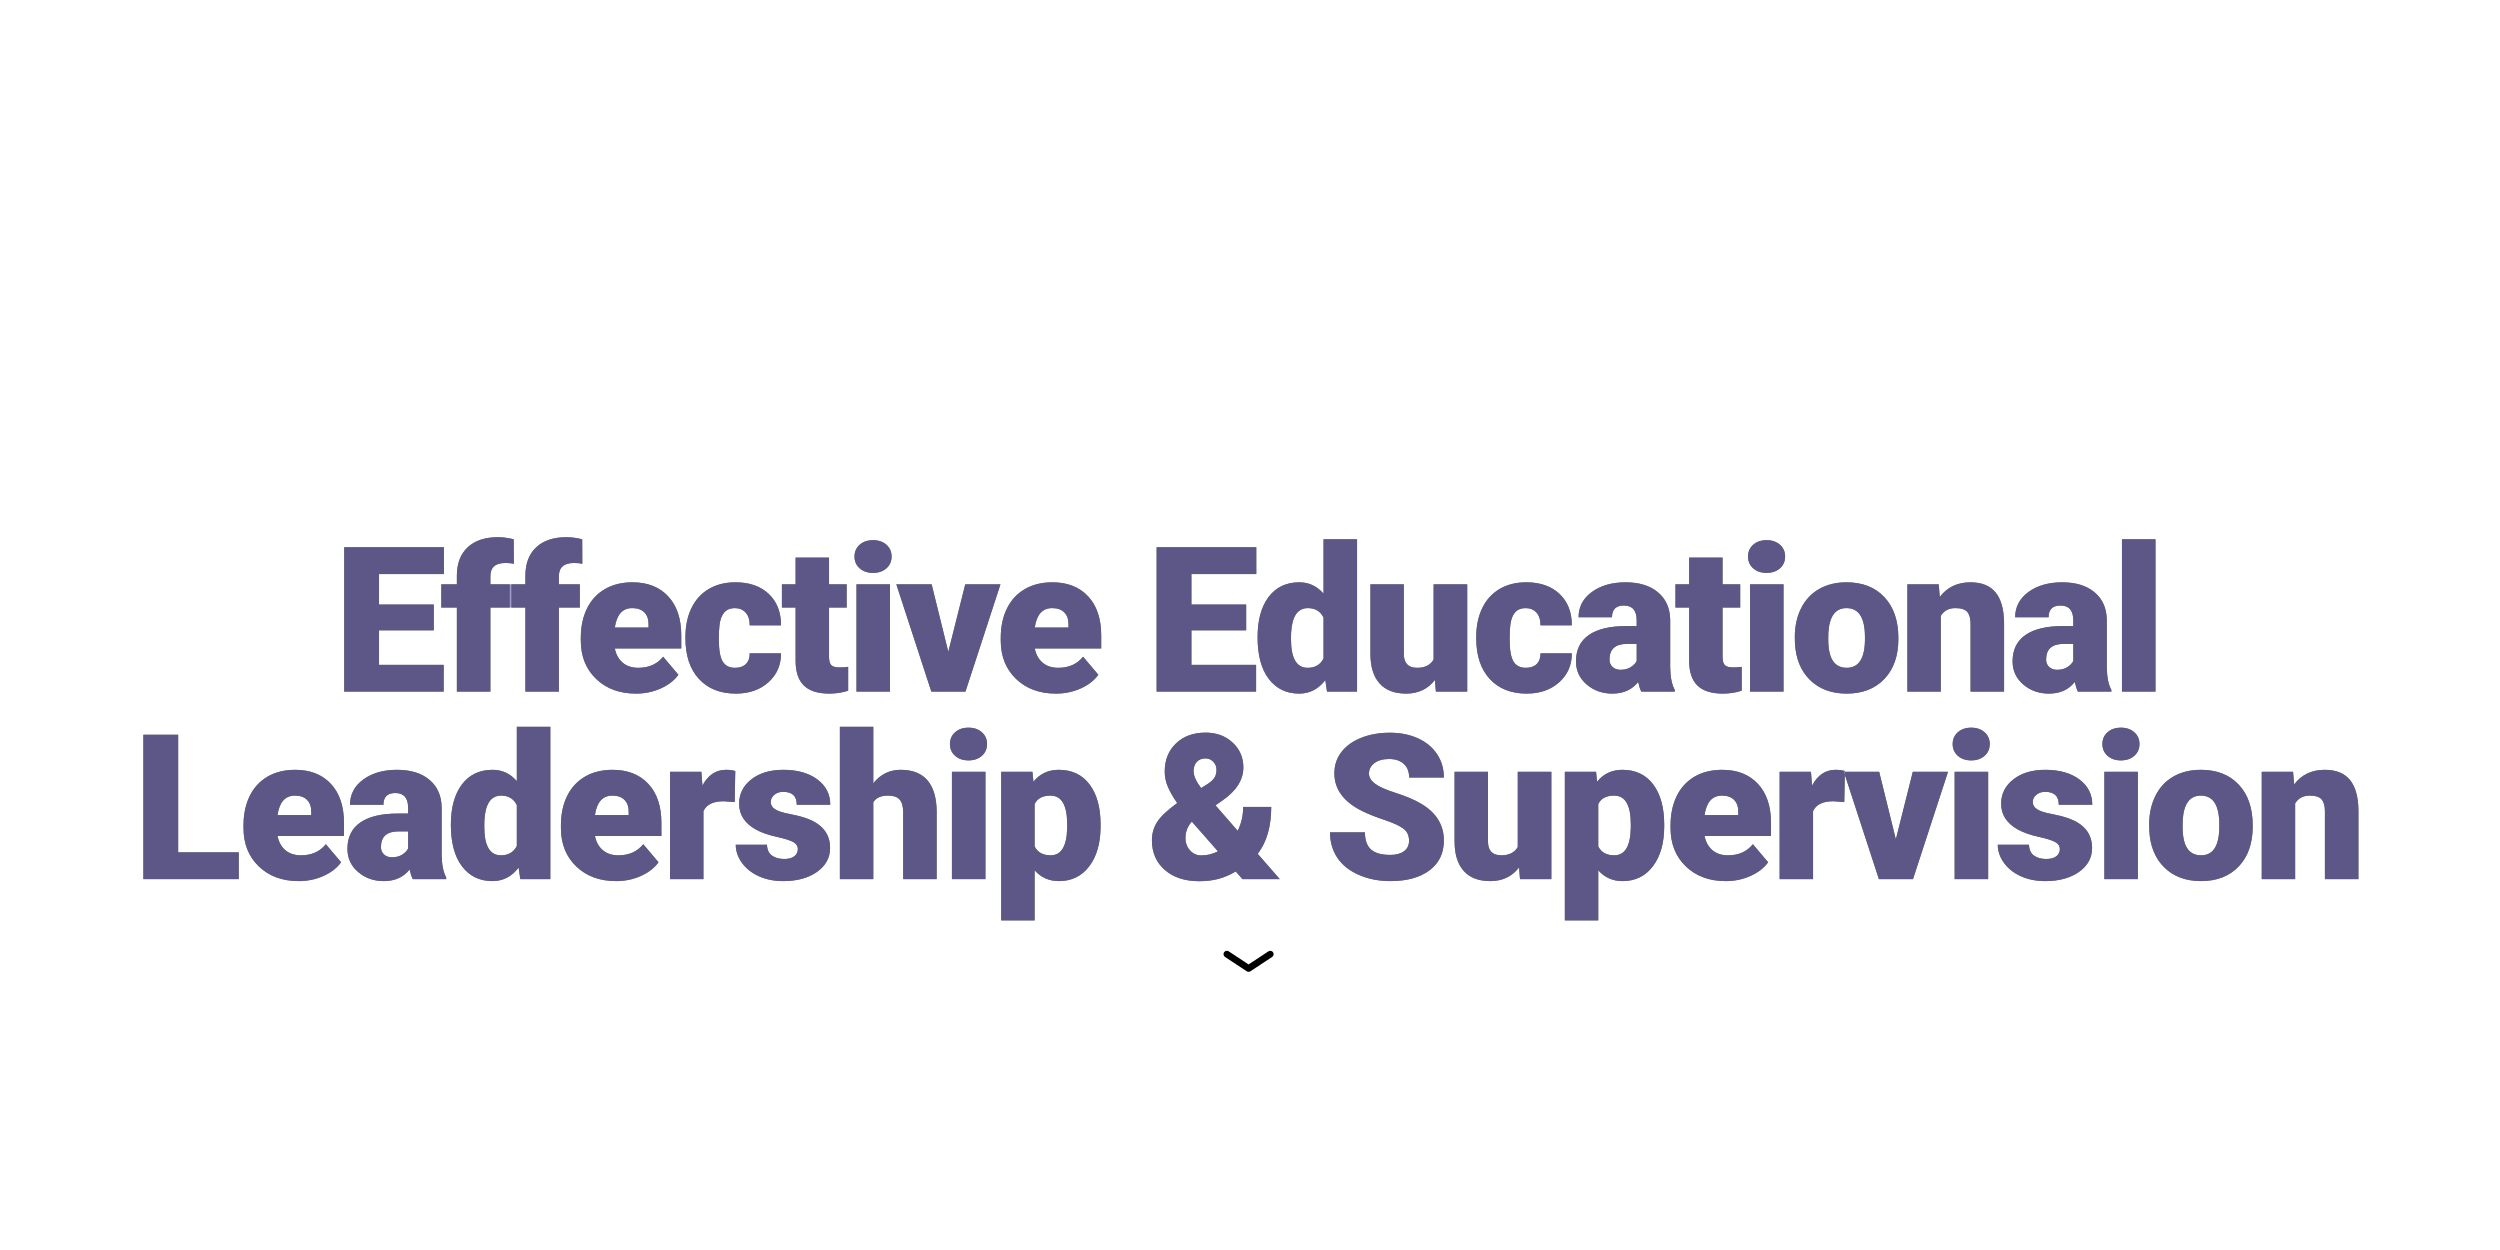 <?xml version="1.0" encoding="utf-8"?>
<!-- Generator: Adobe Illustrator 22.0.1, SVG Export Plug-In . SVG Version: 6.00 Build 0)  -->
<svg version="1.1" id="Layer_1" xmlns="http://www.w3.org/2000/svg" xmlns:xlink="http://www.w3.org/1999/xlink" x="0px" y="0px"
	 viewBox="0 0 1600 800" style="enable-background:new 0 0 1600 800;" xml:space="preserve">
<rect x="0" y="0" width="1600" height="800" fill="#333333" stroke="none"/>
<style type="text/css">
	.st0{fill:#FFFFFF;}
	.st1{opacity:0.66;}
	.st2{fill:#726BB3;}
</style>
<path class="st0" d="M1600,885.066H0V0h1600V885.066z M277.62,386.903h-35.039v-19.488h41.514v-17.202H220.3v92.422h63.667v-17.139
	H242.58v-22.09h35.039L277.62,386.903L277.62,386.903z M313.852,442.635v-53.828h13.394v-14.854h-13.394v-5.269
	c0-5.586,3.237-8.379,9.712-8.379c2.2,0,3.957,0.19,5.269,0.571l-0.064-15.741c-3.64-0.889-6.982-1.333-10.029-1.333
	c-8.337,0-14.812,2.158-19.424,6.475c-4.613,4.316-6.919,10.389-6.919,18.218v5.459h-9.966v14.854h9.966v53.827H313.852z
	 M357.702,442.635v-53.828h13.394v-14.854h-13.394v-5.269c0-5.586,3.237-8.379,9.712-8.379c2.2,0,3.957,0.19,5.269,0.571
	l-0.064-15.741c-3.64-0.889-6.982-1.333-10.029-1.333c-8.337,0-14.812,2.158-19.424,6.475c-4.613,4.316-6.919,10.389-6.919,18.218
	v5.459h-9.966v14.854h9.966v53.827H357.702z M422.848,440.635c4.888-2.179,8.665-5.11,11.331-8.792l-9.775-11.553
	c-3.809,4.74-9.099,7.109-15.869,7.109c-4.105,0-7.449-1.1-10.029-3.301c-2.582-2.2-4.253-5.226-5.015-9.077h42.529v-8.315
	c0-10.706-2.793-19.053-8.379-25.042c-5.586-5.988-13.203-8.982-22.852-8.982c-6.855,0-12.781,1.471-17.773,4.412
	c-4.994,2.942-8.792,7.1-11.394,12.473c-2.603,5.375-3.904,11.575-3.904,18.599v1.777c0,10.072,3.258,18.25,9.775,24.534
	c6.516,6.284,15.044,9.426,25.581,9.426C412.701,443.905,417.96,442.815,422.848,440.635z M412.469,392.012
	c1.819,1.883,2.687,4.539,2.603,7.966v1.65H393.49c1.184-8.293,4.909-12.441,11.172-12.441
	C408.047,389.188,410.649,390.13,412.469,392.012z M462.54,423.402c-1.65-2.666-2.476-7.448-2.476-14.346
	c0-3.936,0.148-7.024,0.444-9.268c0.93-7.067,4.167-10.601,9.712-10.601c2.92,0,5.247,0.952,6.982,2.856s2.603,4.634,2.603,8.188
	h20.059c0-8.463-2.625-15.171-7.871-20.122c-5.248-4.951-12.336-7.427-21.265-7.427c-6.602,0-12.314,1.428-17.139,4.285
	s-8.517,6.941-11.077,12.251c-2.561,5.311-3.84,11.437-3.84,18.376v0.889c0,11.087,2.877,19.763,8.633,26.025
	c5.754,6.263,13.625,9.395,23.613,9.395c8.506,0,15.457-2.412,20.852-7.236s8.093-11.002,8.093-18.535h-20.059
	c0.042,2.92-0.762,5.195-2.412,6.824s-3.978,2.444-6.982,2.444C466.813,427.401,464.19,426.068,462.54,423.402z M509.182,356.878
	v17.075h-8.76v14.854h8.76v34.087c0,7.068,1.755,12.336,5.269,15.806c3.512,3.47,8.95,5.205,16.313,5.205
	c4.189,0,8.209-0.614,12.061-1.841v-15.298c-1.439,0.254-3.216,0.381-5.332,0.381c-2.751,0-4.592-0.508-5.522-1.523
	c-0.931-1.016-1.396-2.814-1.396-5.396v-31.421h11.299v-14.854h-11.299v-17.075H509.182z M550.175,363.716
	c2.2,1.959,5.056,2.938,8.569,2.938c3.512,0,6.369-0.979,8.569-2.938c2.2-1.958,3.301-4.47,3.301-7.536
	c0-3.065-1.101-5.577-3.301-7.536c-2.201-1.958-5.057-2.938-8.569-2.938c-3.513,0-6.37,0.98-8.569,2.938
	c-2.201,1.958-3.301,4.471-3.301,7.536C546.875,359.246,547.975,361.758,550.175,363.716z M569.599,373.953h-21.455v68.682h21.455
	V373.953z M596.247,373.953h-22.598l22.407,68.682h21.836l22.407-68.682h-22.534l-10.854,43.228L596.247,373.953z M691.607,440.635
	c4.888-2.179,8.665-5.11,11.331-8.792l-9.775-11.553c-3.809,4.74-9.099,7.109-15.869,7.109c-4.105,0-7.449-1.1-10.029-3.301
	c-2.582-2.2-4.253-5.226-5.015-9.077h42.529v-8.315c0-10.706-2.793-19.053-8.379-25.042c-5.586-5.988-13.203-8.982-22.852-8.982
	c-6.855,0-12.781,1.471-17.773,4.412c-4.994,2.942-8.792,7.1-11.394,12.473c-2.603,5.375-3.904,11.575-3.904,18.599v1.777
	c0,10.072,3.258,18.25,9.775,24.534c6.516,6.284,15.044,9.426,25.581,9.426C681.461,443.905,686.72,442.815,691.607,440.635z
	 M681.229,392.012c1.819,1.883,2.687,4.539,2.603,7.966v1.65H662.25c1.184-8.293,4.909-12.441,11.172-12.441
	C676.807,389.188,679.409,390.13,681.229,392.012z M797.556,386.903h-35.039v-19.488h41.514v-17.202h-63.794v92.422h63.667v-17.139
	h-41.387v-22.09h35.039L797.556,386.903L797.556,386.903z M812.017,434.51c4.781,6.263,11.256,9.395,19.424,9.395
	c6.771,0,12.356-2.877,16.758-8.633l1.079,7.363h19.233v-97.5h-21.455v34.785c-4.189-4.824-9.353-7.236-15.488-7.236
	c-8.422,0-14.98,3.132-19.678,9.395c-4.697,6.263-7.046,14.833-7.046,25.708C804.844,419.339,807.234,428.248,812.017,434.51z
	 M826.299,405.184c0.55-10.664,4.126-15.996,10.728-15.996c4.739,0,8.082,2.031,10.029,6.094v26.152
	c-2.031,3.978-5.417,5.967-10.156,5.967c-7.109,0-10.664-6.094-10.664-18.281L826.299,405.184z M918.962,442.635h20.059v-68.682
	h-21.519v48.179c-2.074,3.513-5.565,5.269-10.474,5.269c-5.713,0-8.569-2.941-8.569-8.823v-44.624h-21.392v44.497
	c0,8.21,1.937,14.504,5.808,18.884c3.873,4.38,9.574,6.57,17.107,6.57c7.701,0,13.816-2.898,18.345-8.696L918.962,442.635z
	 M968.651,423.402c-1.65-2.666-2.476-7.448-2.476-14.346c0-3.936,0.147-7.024,0.444-9.268c0.931-7.067,4.168-10.601,9.712-10.601
	c2.92,0,5.247,0.952,6.982,2.856c1.734,1.904,2.603,4.634,2.603,8.188h20.059c0-8.463-2.624-15.171-7.871-20.122
	c-5.248-4.951-12.336-7.427-21.265-7.427c-6.602,0-12.314,1.428-17.139,4.285s-8.517,6.941-11.077,12.251
	c-2.561,5.311-3.84,11.437-3.84,18.376v0.889c0,11.087,2.877,19.763,8.633,26.025c5.755,6.263,13.626,9.395,23.613,9.395
	c8.506,0,15.457-2.412,20.852-7.236c5.396-4.824,8.094-11.002,8.094-18.535h-20.059c0.042,2.92-0.762,5.195-2.412,6.824
	c-1.65,1.629-3.979,2.444-6.982,2.444C972.925,427.401,970.302,426.068,968.651,423.402z M1071.852,442.635v-1.079
	c-1.862-3.342-2.836-8.167-2.92-14.473v-30.405c-0.127-7.448-2.729-13.308-7.808-17.583c-5.078-4.274-11.997-6.411-20.757-6.411
	s-15.964,2.072-21.614,6.214c-5.648,4.142-8.474,9.531-8.474,16.167h21.392c0-5.018,2.539-7.527,7.617-7.527
	c5.459,0,8.188,3.168,8.188,9.503v3.636h-6.602c-10.495,0-18.493,1.904-23.994,5.713c-5.502,3.809-8.252,9.437-8.252,16.885
	c0,5.925,2.264,10.845,6.792,14.758c4.527,3.915,10.029,5.872,16.504,5.872c7.066,0,12.568-2.476,16.504-7.427
	c0.592,2.708,1.27,4.761,2.031,6.157L1071.852,442.635L1071.852,442.635z M1032.052,426.861c-1.312-1.206-1.968-2.782-1.968-4.729
	c0-6.686,3.724-10.029,11.172-10.029h6.221v10.981c-0.762,1.439-2.021,2.729-3.776,3.872c-1.757,1.143-3.968,1.714-6.634,1.714
	C1035.035,428.67,1033.363,428.067,1032.052,426.861z M1081.043,356.878v17.075h-8.76v14.854h8.76v34.087
	c0,7.068,1.756,12.336,5.269,15.806c3.512,3.47,8.95,5.205,16.313,5.205c4.189,0,8.209-0.614,12.061-1.841v-15.298
	c-1.439,0.254-3.217,0.381-5.332,0.381c-2.751,0-4.592-0.508-5.522-1.523c-0.932-1.016-1.396-2.814-1.396-5.396v-31.421h11.299
	v-14.854h-11.299v-17.075H1081.043z M1122.036,363.716c2.2,1.959,5.057,2.938,8.569,2.938s6.368-0.979,8.569-2.938
	c2.2-1.958,3.301-4.47,3.301-7.536c0-3.065-1.101-5.577-3.301-7.536c-2.201-1.958-5.058-2.938-8.569-2.938
	c-3.513,0-6.369,0.98-8.569,2.938c-2.201,1.958-3.301,4.471-3.301,7.536C1118.735,359.246,1119.835,361.758,1122.036,363.716z
	 M1141.46,373.953h-21.455v68.682h21.455V373.953z M1148.747,411.278c0.465,10.029,3.66,17.975,9.585,23.835
	c5.924,5.862,13.774,8.792,23.55,8.792c10.156,0,18.207-3.142,24.153-9.426c5.944-6.284,8.918-14.779,8.918-25.486v-0.762
	c0-10.959-2.963-19.624-8.887-25.994c-5.925-6.369-14.028-9.553-24.312-9.553c-6.729,0-12.59,1.439-17.583,4.316
	c-4.994,2.878-8.823,6.993-11.489,12.346c-2.666,5.354-3.999,11.458-3.999,18.313L1148.747,411.278z M1170.139,405.12
	c0.592-10.622,4.464-15.933,11.616-15.933c7.871,0,11.807,6.157,11.807,18.472v2.158c-0.17,11.722-4.062,17.583-11.68,17.583
	c-3.894,0-6.835-1.481-8.823-4.443c-1.989-2.961-2.983-7.617-2.983-13.965L1170.139,405.12z M1220.717,373.953v68.682h21.392
	v-48.496c2.031-3.301,5.142-4.951,9.331-4.951c3.682,0,6.221,0.815,7.617,2.444s2.095,4.18,2.095,7.649v43.354h21.455v-44.243
	c-0.127-8.59-1.958-15.022-5.491-19.297c-3.533-4.274-8.876-6.411-16.027-6.411c-8.337,0-14.875,3.11-19.614,9.331l-0.698-8.062
	L1220.717,373.953L1220.717,373.953z M1351.275,442.635v-1.079c-1.862-3.342-2.836-8.167-2.92-14.473v-30.405
	c-0.127-7.448-2.729-13.308-7.808-17.583c-5.078-4.274-11.997-6.411-20.757-6.411s-15.964,2.072-21.614,6.214
	c-5.648,4.142-8.474,9.531-8.474,16.167h21.392c0-5.018,2.539-7.527,7.617-7.527c5.459,0,8.188,3.168,8.188,9.503v3.636h-6.602
	c-10.495,0-18.493,1.904-23.994,5.713c-5.502,3.809-8.252,9.437-8.252,16.885c0,5.925,2.264,10.845,6.792,14.758
	c4.527,3.915,10.029,5.872,16.504,5.872c7.066,0,12.568-2.476,16.504-7.427c0.592,2.708,1.27,4.761,2.031,6.157L1351.275,442.635
	L1351.275,442.635z M1311.476,426.861c-1.312-1.206-1.968-2.782-1.968-4.729c0-6.686,3.724-10.029,11.172-10.029h6.221v10.981
	c-0.762,1.439-2.021,2.729-3.776,3.872c-1.757,1.143-3.968,1.714-6.634,1.714C1314.459,428.67,1312.787,428.067,1311.476,426.861z
	 M1379.51,345.135h-21.455v97.5h21.455V345.135z M114.028,470.213h-22.28v92.422h61.064v-17.139h-38.784V470.213z M206.977,560.635
	c4.888-2.179,8.665-5.109,11.331-8.791l-9.775-11.553c-3.809,4.74-9.099,7.109-15.869,7.109c-4.105,0-7.449-1.1-10.029-3.301
	c-2.582-2.199-4.253-5.227-5.015-9.077h42.529v-8.315c0-10.705-2.793-19.053-8.379-25.041s-13.203-8.982-22.852-8.982
	c-6.855,0-12.781,1.471-17.773,4.412c-4.994,2.941-8.792,7.1-11.394,12.473c-2.603,5.375-3.904,11.574-3.904,18.599v1.777
	c0,10.071,3.258,18.249,9.775,24.534c6.516,6.283,15.044,9.426,25.581,9.426C196.83,563.905,202.089,562.815,206.977,560.635z
	 M196.598,512.012c1.819,1.884,2.687,4.539,2.603,7.967v1.65h-21.582c1.184-8.293,4.909-12.441,11.172-12.441
	C192.176,509.188,194.778,510.13,196.598,512.012z M285.58,562.635v-1.079c-1.863-3.343-2.835-8.167-2.92-14.473v-30.405
	c-0.127-7.447-2.729-13.309-7.808-17.583c-5.078-4.274-11.997-6.411-20.757-6.411s-15.964,2.072-21.614,6.214
	c-5.649,4.142-8.474,9.531-8.474,16.167h21.392c0-5.018,2.539-7.527,7.617-7.527c5.459,0,8.188,3.168,8.188,9.504v3.636h-6.602
	c-10.496,0-18.494,1.904-23.994,5.713c-5.501,3.809-8.252,9.437-8.252,16.885c0,5.925,2.263,10.845,6.792,14.759
	c4.528,3.914,10.029,5.871,16.504,5.871c7.067,0,12.568-2.476,16.504-7.427c0.592,2.708,1.27,4.761,2.031,6.157L285.58,562.635
	L285.58,562.635z M245.78,546.862c-1.312-1.207-1.968-2.783-1.968-4.729c0-6.687,3.723-10.029,11.172-10.029h6.221v10.981
	c-0.762,1.439-2.021,2.729-3.777,3.872c-1.756,1.143-3.967,1.714-6.633,1.714C248.763,548.67,247.091,548.067,245.78,546.862z
	 M295.723,554.51c4.782,6.264,11.256,9.395,19.424,9.395c6.77,0,12.356-2.877,16.758-8.633l1.079,7.363h19.233v-97.5h-21.455v34.785
	c-4.189-4.824-9.353-7.236-15.488-7.236c-8.421,0-14.98,3.133-19.678,9.395c-4.697,6.264-7.046,14.832-7.046,25.708
	C288.55,539.339,290.94,548.248,295.723,554.51z M310.005,525.184c0.549-10.664,4.126-15.996,10.728-15.996
	c4.739,0,8.083,2.031,10.029,6.094v26.152c-2.031,3.979-5.417,5.967-10.156,5.967c-7.109,0-10.664-6.094-10.664-18.281
	L310.005,525.184z M410.127,560.635c4.888-2.179,8.665-5.109,11.331-8.791l-9.775-11.553c-3.809,4.74-9.099,7.109-15.869,7.109
	c-4.105,0-7.449-1.1-10.029-3.301c-2.582-2.199-4.253-5.227-5.015-9.077h42.529v-8.315c0-10.705-2.793-19.053-8.379-25.041
	s-13.203-8.982-22.852-8.982c-6.855,0-12.781,1.471-17.773,4.412c-4.994,2.941-8.792,7.1-11.394,12.473
	c-2.603,5.375-3.904,11.574-3.904,18.599v1.777c0,10.071,3.258,18.249,9.775,24.534c6.516,6.283,15.044,9.426,25.581,9.426
	C399.98,563.905,405.239,562.815,410.127,560.635z M399.749,512.012c1.819,1.884,2.687,4.539,2.603,7.967v1.65H380.77
	c1.184-8.293,4.909-12.441,11.172-12.441C395.326,509.188,397.929,510.13,399.749,512.012z M470.576,493.446
	c-1.693-0.508-3.682-0.762-5.967-0.762c-6.433,0-11.448,3.364-15.044,10.093l-0.698-8.823h-20.059v68.681H450.2v-43.481
	c1.904-4.231,6.221-6.348,12.949-6.348l7.046,0.508L470.576,493.446z M508.427,547.972c-1.46,1.185-3.65,1.777-6.57,1.777
	c-3.174,0-5.776-0.729-7.808-2.19c-2.031-1.459-3.089-3.776-3.174-6.95H470.88c0,4.021,1.291,7.851,3.872,11.489
	c2.581,3.641,6.178,6.518,10.791,8.633c4.612,2.115,9.86,3.174,15.742,3.174c8.844,0,16.049-1.968,21.614-5.903
	c5.564-3.936,8.347-9.034,8.347-15.298c0-9.182-5.164-15.552-15.488-19.106c-3.089-1.058-6.676-1.968-10.759-2.729
	c-4.084-0.762-7.057-1.734-8.918-2.92c-1.863-1.184-2.793-2.729-2.793-4.634c0-1.862,0.762-3.417,2.285-4.665
	c1.523-1.248,3.406-1.873,5.649-1.873c5.797,0,8.696,2.752,8.696,8.252h21.455c0-6.686-2.751-12.082-8.252-16.187
	c-5.501-4.104-12.781-6.157-21.836-6.157c-8.421,0-15.234,2.042-20.439,6.125c-5.205,4.085-7.808,9.279-7.808,15.584
	c0,3.555,0.91,6.707,2.729,9.458c1.819,2.751,4.464,5.089,7.935,7.015c3.469,1.926,7.871,3.48,13.203,4.665s8.95,2.327,10.854,3.428
	s2.856,2.562,2.856,4.38C510.617,545.242,509.887,546.787,508.427,547.972z M558.91,465.135h-21.392v97.5h21.392v-49.258
	c1.819-2.793,4.929-4.189,9.331-4.189c3.555,0,6.072,0.857,7.554,2.57c1.481,1.715,2.222,4.391,2.222,8.03v42.847h21.455v-43.354
	c-0.085-8.76-2.053-15.382-5.903-19.868c-3.851-4.485-9.564-6.729-17.139-6.729c-7.109,0-12.949,2.879-17.52,8.633V465.135z
	 M611.265,483.716c2.2,1.959,5.056,2.938,8.569,2.938c3.512,0,6.369-0.979,8.569-2.938c2.2-1.958,3.301-4.47,3.301-7.536
	c0-3.065-1.101-5.577-3.301-7.536c-2.201-1.958-5.057-2.938-8.569-2.938c-3.513,0-6.37,0.98-8.569,2.938
	c-2.201,1.958-3.301,4.471-3.301,7.536C607.964,479.246,609.064,481.758,611.265,483.716z M630.689,493.953h-21.455v68.682h21.455
	V493.953z M704.373,527.786c0-10.918-2.349-19.497-7.046-25.739s-11.278-9.363-19.741-9.363c-6.687,0-12.083,2.539-16.187,7.617
	l-0.635-6.348h-19.995v95.088h21.392v-32.056c4.062,4.612,9.246,6.919,15.552,6.919c8.167,0,14.652-3.184,19.456-9.553
	c4.802-6.369,7.205-14.886,7.205-25.55L704.373,527.786L704.373,527.786z M682.981,529.754
	c-0.212,11.766-3.724,17.646-10.537,17.646c-4.994,0-8.421-1.904-10.283-5.713v-27.041c1.692-3.639,5.078-5.459,10.156-5.459
	c7.109,0,10.664,6.094,10.664,18.281V529.754z M753.224,514.075c-6.306,4.612-10.548,8.655-12.727,12.124
	c-2.18,3.471-3.269,7.342-3.269,11.616c0,7.829,2.75,14.146,8.252,18.948c5.5,4.803,12.822,7.204,21.963,7.204
	c4.655,0,8.833-0.508,12.537-1.523c3.703-1.016,7.332-2.581,10.886-4.697l4.316,4.888h23.867l-14.092-16.187
	c5.756-7.532,8.633-17.54,8.633-30.024h-17.963c0,5.545-1.165,10.643-3.491,15.298l-14.219-16.313l4.824-3.364
	c8.674-6.094,13.013-13.076,13.013-20.947c0-6.305-2.285-11.584-6.855-15.837s-10.347-6.379-17.329-6.379
	c-7.787,0-14.092,2.296-18.916,6.887c-4.824,4.592-7.236,10.611-7.236,18.059c0,3.428,0.708,6.75,2.126,9.966
	c1.417,3.216,3.374,6.602,5.872,10.156L753.224,514.075z M761.603,544.227c-1.947-2.158-2.92-4.781-2.92-7.871
	c0-3.723,1.206-7.066,3.618-10.029l0.571-0.381l16.631,18.916c-3.386,1.736-6.941,2.603-10.664,2.603
	C765.961,547.464,763.549,546.385,761.603,544.227z M765.919,487.637c1.354-1.501,3.215-2.253,5.586-2.253
	c1.989,0,3.66,0.72,5.015,2.158c1.354,1.439,2.031,3.132,2.031,5.078c0,2.074-0.444,3.788-1.333,5.142
	c-0.889,1.355-2.307,2.666-4.253,3.936l-4.253,2.666c-3.216-4.23-4.824-7.828-4.824-10.791
	C763.888,491.119,764.564,489.14,765.919,487.637z M898.592,544.766c-2.137,1.588-5.046,2.381-8.728,2.381
	c-5.756,0-9.913-1.174-12.474-3.523c-2.561-2.348-3.84-5.998-3.84-10.949h-22.344c0,6.094,1.533,11.479,4.602,16.154
	c3.068,4.677,7.639,8.358,13.711,11.045c6.072,2.688,12.854,4.031,20.345,4.031c10.621,0,18.979-2.307,25.073-6.919
	s9.141-10.96,9.141-19.043c0-10.114-4.994-18.048-14.98-23.804c-4.105-2.369-9.353-4.58-15.742-6.633
	c-6.391-2.053-10.854-4.041-13.394-5.967s-3.809-4.072-3.809-6.443c0-2.708,1.152-4.94,3.46-6.697
	c2.306-1.755,5.447-2.634,9.426-2.634c3.936,0,7.056,1.038,9.363,3.11c2.306,2.074,3.459,4.994,3.459,8.76h22.217
	c0-5.627-1.46-10.632-4.38-15.012s-7.015-7.754-12.282-10.125c-5.27-2.37-11.226-3.555-17.869-3.555
	c-6.813,0-12.949,1.09-18.408,3.269c-5.459,2.18-9.68,5.227-12.664,9.141c-2.982,3.915-4.475,8.433-4.475,13.552
	c0,10.283,5.987,18.366,17.964,24.248c3.682,1.819,8.421,3.704,14.219,5.649c5.797,1.947,9.849,3.83,12.155,5.649
	s3.46,4.358,3.46,7.617C901.798,540.947,900.729,543.18,898.592,544.766z M972.815,562.635h20.059v-68.682h-21.519v48.179
	c-2.074,3.513-5.565,5.269-10.474,5.269c-5.713,0-8.569-2.941-8.569-8.823v-44.624H930.92v44.497c0,8.21,1.937,14.505,5.808,18.884
	c3.873,4.381,9.574,6.57,17.107,6.57c7.701,0,13.816-2.898,18.345-8.696L972.815,562.635z M1065.098,527.786
	c0-10.918-2.349-19.497-7.046-25.739s-11.278-9.363-19.741-9.363c-6.687,0-12.082,2.539-16.187,7.617l-0.635-6.348h-19.995v95.088
	h21.392v-32.056c4.062,4.612,9.246,6.919,15.552,6.919c8.167,0,14.652-3.184,19.456-9.553c4.802-6.369,7.204-14.886,7.204-25.55
	V527.786z M1043.706,529.754c-0.212,11.766-3.725,17.646-10.537,17.646c-4.994,0-8.422-1.904-10.283-5.713v-27.041
	c1.692-3.639,5.078-5.459,10.156-5.459c7.109,0,10.664,6.094,10.664,18.281L1043.706,529.754L1043.706,529.754z M1120.277,560.635
	c4.889-2.179,8.665-5.109,11.331-8.791l-9.775-11.553c-3.809,4.74-9.099,7.109-15.869,7.109c-4.105,0-7.448-1.1-10.029-3.301
	c-2.582-2.199-4.253-5.227-5.015-9.077h42.529v-8.315c0-10.705-2.793-19.053-8.379-25.041s-13.203-8.982-22.852-8.982
	c-6.855,0-12.78,1.471-17.773,4.412c-4.994,2.941-8.791,7.1-11.395,12.473c-2.602,5.375-3.903,11.574-3.903,18.599v1.777
	c0,10.071,3.258,18.249,9.775,24.534c6.517,6.283,15.044,9.426,25.581,9.426C1110.132,563.905,1115.391,562.815,1120.277,560.635z
	 M1109.899,512.012c1.819,1.884,2.687,4.539,2.603,7.967v1.65h-21.582c1.185-8.293,4.908-12.441,11.172-12.441
	C1105.477,509.188,1108.079,510.13,1109.899,512.012z M1180.727,493.446c-1.693-0.508-3.682-0.762-5.967-0.762
	c-6.433,0-11.447,3.364-15.044,10.093l-0.698-8.823h-20.059v68.681h21.392v-43.481c1.904-4.231,6.221-6.348,12.949-6.348
	l7.046,0.508L1180.727,493.446z M1202.677,493.953h-22.598l22.407,68.682h21.836l22.407-68.682h-22.534l-10.854,43.228
	L1202.677,493.953z M1253.001,483.716c2.2,1.959,5.057,2.938,8.569,2.938s6.368-0.979,8.569-2.938c2.2-1.958,3.301-4.47,3.301-7.536
	c0-3.065-1.101-5.577-3.301-7.536c-2.201-1.958-5.058-2.938-8.569-2.938c-3.513,0-6.369,0.98-8.569,2.938
	c-2.201,1.958-3.301,4.471-3.301,7.536C1249.7,479.246,1250.8,481.758,1253.001,483.716z M1272.425,493.953h-21.455v68.682h21.455
	V493.953z M1316.115,547.972c-1.459,1.185-3.649,1.777-6.569,1.777c-3.174,0-5.776-0.729-7.808-2.19
	c-2.031-1.459-3.09-3.776-3.174-6.95h-19.995c0,4.021,1.29,7.851,3.872,11.489c2.581,3.641,6.178,6.518,10.791,8.633
	c4.612,2.115,9.859,3.174,15.742,3.174c8.844,0,16.049-1.968,21.613-5.903c5.564-3.935,8.348-9.034,8.348-15.298
	c0-9.182-5.163-15.552-15.488-19.106c-3.09-1.058-6.676-1.968-10.76-2.729s-7.057-1.734-8.918-2.92
	c-1.862-1.184-2.793-2.729-2.793-4.634c0-1.862,0.762-3.417,2.285-4.665c1.523-1.248,3.406-1.873,5.649-1.873
	c5.797,0,8.696,2.752,8.696,8.252h21.455c0-6.686-2.751-12.082-8.252-16.187c-5.502-4.104-12.78-6.157-21.836-6.157
	c-8.422,0-15.234,2.042-20.439,6.125c-5.205,4.085-7.808,9.279-7.808,15.584c0,3.555,0.909,6.707,2.729,9.458
	c1.819,2.751,4.464,5.089,7.935,7.015c3.47,1.926,7.871,3.48,13.203,4.665s8.95,2.327,10.854,3.428s2.856,2.562,2.856,4.38
	C1318.306,545.242,1317.576,546.787,1316.115,547.972z M1348.825,483.716c2.2,1.959,5.057,2.938,8.569,2.938
	s6.368-0.979,8.569-2.938c2.2-1.958,3.301-4.47,3.301-7.536c0-3.065-1.101-5.577-3.301-7.536c-2.201-1.958-5.058-2.938-8.569-2.938
	c-3.513,0-6.369,0.98-8.569,2.938c-2.201,1.958-3.301,4.471-3.301,7.536C1345.524,479.246,1346.624,481.758,1348.825,483.716z
	 M1368.249,493.953h-21.455v68.682h21.455V493.953z M1375.536,531.278c0.465,10.029,3.66,17.975,9.585,23.836
	c5.924,5.861,13.774,8.791,23.55,8.791c10.156,0,18.207-3.143,24.153-9.426c5.944-6.285,8.918-14.779,8.918-25.486v-0.762
	c0-10.959-2.963-19.624-8.887-25.994c-5.925-6.368-14.028-9.553-24.312-9.553c-6.729,0-12.59,1.439-17.583,4.316
	c-4.994,2.879-8.823,6.993-11.489,12.346c-2.666,5.354-3.999,11.458-3.999,18.313L1375.536,531.278z M1396.928,525.12
	c0.592-10.622,4.464-15.933,11.616-15.933c7.871,0,11.807,6.157,11.807,18.472v2.158c-0.17,11.722-4.062,17.583-11.68,17.583
	c-3.894,0-6.835-1.48-8.823-4.443c-1.989-2.961-2.983-7.617-2.983-13.965L1396.928,525.12z M1447.506,493.953v68.682h21.392v-48.496
	c2.031-3.301,5.142-4.951,9.331-4.951c3.682,0,6.221,0.815,7.617,2.443c1.396,1.63,2.095,4.18,2.095,7.649v43.355h21.455v-44.243
	c-0.127-8.591-1.958-15.022-5.491-19.297c-3.533-4.274-8.876-6.411-16.027-6.411c-8.337,0-14.875,3.11-19.614,9.331l-0.698-8.062
	H1447.506L1447.506,493.953z"/>
<g class="st1">
	<polygon class="st2" points="283.967,425.496 242.581,425.496 242.581,403.406 277.62,403.406 277.62,386.903 242.581,386.903 
		242.581,367.415 284.094,367.415 284.094,350.213 220.3,350.213 220.3,442.635 283.967,442.635 	"/>
	<path class="st2" d="M371.095,373.953h-13.394v-5.269c0-5.586,3.237-8.379,9.712-8.379c2.2,0,3.957,0.19,5.269,0.571l-0.063-15.741
		c-3.64-0.889-6.982-1.333-10.029-1.333c-8.337,0-14.812,2.158-19.424,6.475c-4.613,4.316-6.919,10.389-6.919,18.218v5.459h-9.001
		h-0.965h-12.429v-5.269c0-5.586,3.237-8.379,9.712-8.379c2.2,0,3.957,0.19,5.269,0.571l-0.064-15.742
		c-3.64-0.889-6.982-1.333-10.029-1.333c-8.337,0-14.812,2.158-19.424,6.475c-4.613,4.316-6.919,10.389-6.919,18.218v5.459h-9.966
		v14.854h9.966v53.827h21.455v-53.828h12.429h0.965h9.001v53.828h21.455v-53.828h13.394L371.095,373.953L371.095,373.953z"/>
	<path class="st2" d="M371.717,409.945c0,10.072,3.258,18.25,9.775,24.534c6.516,6.284,15.044,9.426,25.581,9.426
		c5.627,0,10.886-1.09,15.774-3.269s8.665-5.11,11.331-8.792l-9.775-11.553c-3.809,4.74-9.099,7.109-15.869,7.109
		c-4.105,0-7.449-1.1-10.029-3.301c-2.582-2.2-4.253-5.226-5.015-9.077h42.529v-8.315c0-10.706-2.793-19.053-8.379-25.042
		c-5.586-5.988-13.203-8.982-22.852-8.982c-6.855,0-12.781,1.471-17.773,4.412c-4.994,2.942-8.792,7.1-11.394,12.473
		c-2.603,5.375-3.904,11.575-3.904,18.599L371.717,409.945L371.717,409.945z M404.662,389.188c3.385,0,5.988,0.942,7.808,2.825
		c1.819,1.883,2.687,4.539,2.603,7.966v1.65H393.49C394.674,393.336,398.398,389.188,404.662,389.188z"/>
	<path class="st2" d="M470.918,443.905c8.506,0,15.457-2.412,20.852-7.236s8.093-11.002,8.093-18.535h-20.059
		c0.042,2.92-0.762,5.195-2.412,6.824s-3.978,2.444-6.982,2.444c-3.597,0-6.221-1.333-7.871-3.999s-2.476-7.448-2.476-14.346
		c0-3.936,0.148-7.024,0.444-9.268c0.93-7.067,4.167-10.601,9.712-10.601c2.92,0,5.247,0.952,6.982,2.856s2.603,4.634,2.603,8.188
		h20.059c0-8.463-2.625-15.171-7.871-20.122c-5.248-4.951-12.336-7.427-21.265-7.427c-6.602,0-12.314,1.428-17.139,4.285
		s-8.517,6.941-11.077,12.251c-2.561,5.311-3.84,11.437-3.84,18.376v0.889c0,11.087,2.877,19.763,8.633,26.025
		C453.06,440.773,460.931,443.905,470.918,443.905z"/>
	<path class="st2" d="M509.182,422.894c0,7.068,1.755,12.336,5.269,15.806c3.512,3.47,8.95,5.205,16.313,5.205
		c4.189,0,8.209-0.614,12.061-1.841v-15.298c-1.439,0.254-3.216,0.381-5.332,0.381c-2.751,0-4.592-0.508-5.522-1.523
		c-0.931-1.016-1.396-2.814-1.396-5.396v-31.421h11.299v-14.854h-11.299v-17.075h-21.392v17.075h-8.76v14.854h8.76v34.087H509.182z"
		/>
	<rect x="548.144" y="373.953" class="st2" width="21.455" height="68.682"/>
	<path class="st2" d="M550.175,363.716c2.2,1.959,5.056,2.938,8.569,2.938c3.512,0,6.369-0.979,8.569-2.938
		c2.2-1.958,3.301-4.47,3.301-7.536c0-3.065-1.101-5.577-3.301-7.536c-2.201-1.958-5.057-2.938-8.569-2.938
		c-3.513,0-6.37,0.98-8.569,2.938c-2.201,1.958-3.301,4.471-3.301,7.536C546.875,359.246,547.975,361.758,550.175,363.716z"/>
	<polygon class="st2" points="606.911,417.181 596.247,373.953 573.649,373.953 596.056,442.635 617.892,442.635 640.299,373.953 
		617.765,373.953 	"/>
	<path class="st2" d="M673.548,372.684c-6.855,0-12.781,1.471-17.773,4.412c-4.994,2.942-8.792,7.1-11.394,12.473
		c-2.603,5.375-3.904,11.575-3.904,18.599v1.777c0,10.072,3.258,18.25,9.775,24.534c6.516,6.284,15.044,9.426,25.581,9.426
		c5.627,0,10.886-1.09,15.774-3.269s8.665-5.11,11.331-8.792l-9.775-11.553c-3.809,4.74-9.099,7.109-15.869,7.109
		c-4.105,0-7.449-1.1-10.029-3.301c-2.582-2.2-4.253-5.226-5.015-9.077h42.529v-8.315c0-10.706-2.793-19.053-8.379-25.042
		C690.814,375.678,683.197,372.684,673.548,372.684z M683.832,401.629H662.25c1.184-8.293,4.909-12.441,11.172-12.441
		c3.385,0,5.988,0.942,7.808,2.825c1.819,1.883,2.687,4.539,2.603,7.966v1.65H683.832z"/>
	<polygon class="st2" points="803.904,425.496 762.517,425.496 762.517,403.406 797.556,403.406 797.556,386.903 762.517,386.903 
		762.517,367.415 804.031,367.415 804.031,350.213 740.237,350.213 740.237,442.635 803.904,442.635 	"/>
	<path class="st2" d="M868.511,345.135h-21.455v34.785c-4.189-4.824-9.353-7.236-15.488-7.236c-8.422,0-14.98,3.132-19.678,9.395
		c-4.697,6.263-7.046,14.833-7.046,25.708c0,11.553,2.391,20.461,7.173,26.724c4.781,6.263,11.256,9.395,19.424,9.395
		c6.771,0,12.356-2.877,16.758-8.633l1.079,7.363h19.233L868.511,345.135L868.511,345.135z M847.056,421.434
		c-2.031,3.978-5.417,5.967-10.156,5.967c-7.109,0-10.664-6.094-10.664-18.281l0.063-3.936c0.55-10.664,4.126-15.996,10.728-15.996
		c4.739,0,8.082,2.031,10.029,6.094V421.434z"/>
	<path class="st2" d="M899.982,443.905c7.701,0,13.816-2.898,18.345-8.696l0.635,7.427h20.059v-68.682h-21.519v48.179
		c-2.074,3.513-5.565,5.269-10.474,5.269c-5.713,0-8.569-2.941-8.569-8.823v-44.624h-21.392v44.497
		c0,8.21,1.937,14.504,5.808,18.884C886.748,441.715,892.449,443.905,899.982,443.905z"/>
	<path class="st2" d="M985.917,418.133c0.042,2.92-0.762,5.195-2.412,6.824c-1.65,1.629-3.979,2.444-6.982,2.444
		c-3.598,0-6.221-1.333-7.871-3.999c-1.65-2.666-2.476-7.448-2.476-14.346c0-3.936,0.147-7.024,0.444-9.268
		c0.931-7.067,4.168-10.601,9.712-10.601c2.92,0,5.247,0.952,6.982,2.856c1.734,1.904,2.603,4.634,2.603,8.188h20.059
		c0-8.463-2.624-15.171-7.871-20.122c-5.248-4.951-12.336-7.427-21.265-7.427c-6.602,0-12.314,1.428-17.139,4.285
		s-8.517,6.941-11.077,12.251c-2.561,5.311-3.84,11.437-3.84,18.376v0.889c0,11.087,2.877,19.763,8.633,26.025
		c5.755,6.263,13.626,9.395,23.613,9.395c8.506,0,15.457-2.412,20.852-7.236c5.396-4.824,8.094-11.002,8.094-18.535h-20.059
		L985.917,418.133L985.917,418.133z"/>
	<path class="st2" d="M1040.875,400.677c-10.495,0-18.493,1.904-23.994,5.713c-5.502,3.809-8.252,9.437-8.252,16.885
		c0,5.925,2.264,10.845,6.792,14.758c4.527,3.915,10.029,5.872,16.504,5.872c7.066,0,12.568-2.476,16.504-7.427
		c0.592,2.708,1.27,4.761,2.031,6.157h21.392v-1.079c-1.862-3.342-2.836-8.167-2.92-14.473v-30.405
		c-0.127-7.448-2.729-13.308-7.808-17.583c-5.078-4.274-11.997-6.411-20.757-6.411s-15.964,2.072-21.614,6.214
		c-5.648,4.142-8.474,9.531-8.474,16.167h21.392c0-5.018,2.539-7.527,7.617-7.527c5.459,0,8.188,3.168,8.188,9.503v3.636
		L1040.875,400.677L1040.875,400.677z M1047.477,423.084c-0.762,1.439-2.021,2.729-3.776,3.872
		c-1.757,1.143-3.968,1.714-6.634,1.714c-2.031,0-3.703-0.603-5.015-1.809s-1.968-2.782-1.968-4.729
		c0-6.686,3.724-10.029,11.172-10.029h6.221L1047.477,423.084L1047.477,423.084z"/>
	<path class="st2" d="M1081.043,422.894c0,7.068,1.756,12.336,5.269,15.806c3.512,3.47,8.95,5.205,16.313,5.205
		c4.189,0,8.209-0.614,12.061-1.841v-15.298c-1.439,0.254-3.217,0.381-5.332,0.381c-2.751,0-4.592-0.508-5.522-1.523
		c-0.932-1.016-1.396-2.814-1.396-5.396v-31.421h11.299v-14.854h-11.299v-17.075h-21.392v17.075h-8.76v14.854h8.76v34.087H1081.043z
		"/>
	<path class="st2" d="M1122.036,363.716c2.2,1.959,5.057,2.938,8.569,2.938s6.368-0.979,8.569-2.938
		c2.2-1.958,3.301-4.47,3.301-7.536c0-3.065-1.101-5.577-3.301-7.536c-2.201-1.958-5.058-2.938-8.569-2.938
		c-3.513,0-6.369,0.98-8.569,2.938c-2.201,1.958-3.301,4.471-3.301,7.536C1118.735,359.246,1119.835,361.758,1122.036,363.716z"/>
	<rect x="1120.005" y="373.953" class="st2" width="21.455" height="68.682"/>
	<path class="st2" d="M1158.332,435.113c5.924,5.862,13.774,8.792,23.55,8.792c10.156,0,18.207-3.142,24.153-9.426
		c5.944-6.284,8.918-14.779,8.918-25.486v-0.762c0-10.959-2.963-19.624-8.887-25.994c-5.925-6.369-14.028-9.553-24.312-9.553
		c-6.729,0-12.59,1.439-17.583,4.316c-4.994,2.878-8.823,6.993-11.489,12.346c-2.666,5.354-3.999,11.458-3.999,18.313l0.063,3.618
		C1149.212,421.307,1152.407,429.252,1158.332,435.113z M1170.139,405.12c0.592-10.622,4.464-15.933,11.616-15.933
		c7.871,0,11.807,6.157,11.807,18.472v2.158c-0.17,11.722-4.062,17.583-11.68,17.583c-3.894,0-6.835-1.481-8.823-4.443
		c-1.989-2.961-2.983-7.617-2.983-13.965L1170.139,405.12z"/>
	<path class="st2" d="M1242.108,394.139c2.031-3.301,5.142-4.951,9.331-4.951c3.682,0,6.221,0.815,7.617,2.444
		s2.095,4.18,2.095,7.649v43.354h21.455v-44.243c-0.127-8.59-1.958-15.022-5.491-19.297c-3.533-4.274-8.876-6.411-16.027-6.411
		c-8.337,0-14.875,3.11-19.614,9.331l-0.698-8.062h-20.059v68.682h21.392L1242.108,394.139L1242.108,394.139z"/>
	<path class="st2" d="M1320.299,400.677c-10.495,0-18.493,1.904-23.994,5.713c-5.502,3.809-8.252,9.437-8.252,16.885
		c0,5.925,2.264,10.845,6.792,14.758c4.527,3.915,10.029,5.872,16.504,5.872c7.066,0,12.568-2.476,16.504-7.427
		c0.592,2.708,1.27,4.761,2.031,6.157h21.392v-1.079c-1.862-3.342-2.836-8.167-2.92-14.473v-30.405
		c-0.127-7.448-2.729-13.308-7.808-17.583c-5.078-4.274-11.997-6.411-20.757-6.411s-15.964,2.072-21.614,6.214
		c-5.648,4.142-8.474,9.531-8.474,16.167h21.392c0-5.018,2.539-7.527,7.617-7.527c5.459,0,8.188,3.168,8.188,9.503v3.636
		L1320.299,400.677L1320.299,400.677z M1326.9,423.084c-0.762,1.439-2.021,2.729-3.776,3.872c-1.757,1.143-3.968,1.714-6.634,1.714
		c-2.031,0-3.703-0.603-5.015-1.809s-1.968-2.782-1.968-4.729c0-6.686,3.724-10.029,11.172-10.029h6.221L1326.9,423.084
		L1326.9,423.084z"/>
	<rect x="1358.055" y="345.135" class="st2" width="21.455" height="97.5"/>
	<polygon class="st2" points="114.028,470.213 91.748,470.213 91.748,562.635 152.812,562.635 152.812,545.496 114.028,545.496 	"/>
	<path class="st2" d="M188.917,492.684c-6.855,0-12.781,1.471-17.773,4.412c-4.994,2.941-8.792,7.1-11.394,12.473
		c-2.603,5.375-3.904,11.574-3.904,18.599v1.777c0,10.071,3.258,18.249,9.775,24.534c6.516,6.283,15.044,9.426,25.581,9.426
		c5.627,0,10.886-1.09,15.774-3.27c4.888-2.179,8.665-5.109,11.331-8.791l-9.775-11.553c-3.809,4.74-9.099,7.109-15.869,7.109
		c-4.105,0-7.449-1.1-10.029-3.301c-2.582-2.199-4.253-5.227-5.015-9.077h42.529v-8.315c0-10.705-2.793-19.053-8.379-25.041
		S198.566,492.684,188.917,492.684z M199.201,521.629h-21.582c1.184-8.293,4.909-12.441,11.172-12.441
		c3.385,0,5.988,0.942,7.808,2.824c1.819,1.884,2.687,4.539,2.603,7.967L199.201,521.629L199.201,521.629z"/>
	<path class="st2" d="M282.66,516.678c-0.127-7.447-2.729-13.309-7.808-17.583c-5.078-4.274-11.997-6.411-20.757-6.411
		s-15.964,2.072-21.614,6.214c-5.649,4.142-8.474,9.531-8.474,16.167h21.392c0-5.018,2.539-7.527,7.617-7.527
		c5.459,0,8.188,3.168,8.188,9.504v3.636h-6.602c-10.496,0-18.494,1.904-23.994,5.713c-5.501,3.809-8.252,9.437-8.252,16.885
		c0,5.925,2.263,10.845,6.792,14.759c4.528,3.914,10.029,5.871,16.504,5.871c7.067,0,12.568-2.476,16.504-7.427
		c0.592,2.708,1.27,4.761,2.031,6.157h21.392v-1.079c-1.863-3.343-2.835-8.167-2.92-14.473v-30.406L282.66,516.678L282.66,516.678z
		 M261.205,543.084c-0.762,1.439-2.021,2.729-3.777,3.872c-1.756,1.143-3.967,1.714-6.633,1.714c-2.031,0-3.704-0.604-5.015-1.809
		c-1.312-1.207-1.968-2.783-1.968-4.729c0-6.687,3.723-10.029,11.172-10.029h6.221V543.084z"/>
	<path class="st2" d="M330.762,499.92c-4.189-4.824-9.353-7.236-15.488-7.236c-8.421,0-14.98,3.133-19.678,9.395
		c-4.697,6.264-7.046,14.832-7.046,25.708c0,11.553,2.39,20.462,7.173,26.724c4.782,6.264,11.256,9.395,19.424,9.395
		c6.77,0,12.356-2.877,16.758-8.633l1.079,7.363h19.233v-97.501h-21.455L330.762,499.92L330.762,499.92z M330.762,541.434
		c-2.031,3.979-5.417,5.967-10.156,5.967c-7.109,0-10.664-6.094-10.664-18.281l0.063-3.936c0.549-10.664,4.126-15.996,10.728-15.996
		c4.739,0,8.083,2.031,10.029,6.094L330.762,541.434L330.762,541.434z"/>
	<path class="st2" d="M392.068,492.684c-6.855,0-12.781,1.471-17.773,4.412c-4.994,2.941-8.792,7.1-11.394,12.473
		c-2.603,5.375-3.904,11.574-3.904,18.599v1.777c0,10.071,3.258,18.249,9.775,24.534c6.516,6.283,15.044,9.426,25.581,9.426
		c5.627,0,10.886-1.09,15.774-3.27c4.888-2.179,8.665-5.109,11.331-8.791l-9.775-11.553c-3.809,4.74-9.099,7.109-15.869,7.109
		c-4.105,0-7.449-1.1-10.029-3.301c-2.582-2.199-4.253-5.227-5.015-9.077h42.529v-8.315c0-10.705-2.793-19.053-8.379-25.041
		S401.716,492.684,392.068,492.684z M402.351,521.629h-21.582c1.184-8.293,4.909-12.441,11.172-12.441
		c3.385,0,5.988,0.942,7.808,2.824c1.819,1.884,2.687,4.539,2.603,7.967v1.65H402.351z"/>
	<path class="st2" d="M449.565,502.777l-0.698-8.823h-20.059v68.681H450.2v-43.481c1.904-4.231,6.221-6.348,12.949-6.348
		l7.046,0.508l0.381-19.868c-1.693-0.508-3.682-0.762-5.967-0.762C458.176,492.684,453.161,496.048,449.565,502.777z"/>
	<path class="st2" d="M495.573,508.649c1.523-1.248,3.406-1.873,5.649-1.873c5.797,0,8.696,2.752,8.696,8.252h21.455
		c0-6.686-2.751-12.082-8.252-16.187c-5.501-4.104-12.781-6.157-21.836-6.157c-8.421,0-15.234,2.042-20.439,6.125
		c-5.205,4.085-7.808,9.279-7.808,15.584c0,3.555,0.91,6.707,2.729,9.458c1.819,2.751,4.464,5.089,7.935,7.015
		c3.469,1.926,7.871,3.48,13.203,4.665s8.95,2.327,10.854,3.428s2.856,2.562,2.856,4.38c0,1.904-0.73,3.449-2.19,4.634
		s-3.65,1.777-6.57,1.777c-3.174,0-5.776-0.729-7.808-2.19c-2.031-1.459-3.089-3.776-3.174-6.95H470.88
		c0,4.021,1.291,7.851,3.872,11.489c2.581,3.641,6.178,6.518,10.791,8.633c4.612,2.115,9.86,3.174,15.742,3.174
		c8.844,0,16.049-1.968,21.614-5.903c5.564-3.936,8.347-9.034,8.347-15.298c0-9.182-5.164-15.552-15.488-19.106
		c-3.089-1.058-6.676-1.968-10.759-2.729c-4.084-0.762-7.057-1.734-8.918-2.92c-1.863-1.184-2.793-2.729-2.793-4.634
		C493.288,511.451,494.049,509.897,495.573,508.649z"/>
	<path class="st2" d="M576.429,492.684c-7.109,0-12.949,2.879-17.52,8.633v-36.182h-21.392v97.5h21.392v-49.258
		c1.819-2.793,4.929-4.189,9.331-4.189c3.555,0,6.072,0.857,7.554,2.57c1.481,1.715,2.222,4.391,2.222,8.03v42.847h21.455v-43.354
		c-0.085-8.76-2.053-15.382-5.903-19.868C589.717,494.927,584.004,492.684,576.429,492.684z"/>
	<path class="st2" d="M628.404,468.644c-2.201-1.958-5.057-2.938-8.569-2.938c-3.513,0-6.37,0.98-8.569,2.938
		c-2.201,1.958-3.301,4.471-3.301,7.536c0,3.066,1.1,5.578,3.301,7.536c2.2,1.959,5.056,2.938,8.569,2.938
		c3.512,0,6.369-0.979,8.569-2.938c2.2-1.958,3.301-4.47,3.301-7.536C631.705,473.115,630.604,470.603,628.404,468.644z"/>
	<rect x="609.234" y="493.953" class="st2" width="21.455" height="68.682"/>
	<path class="st2" d="M677.585,492.684c-6.687,0-12.083,2.539-16.187,7.617l-0.635-6.348h-19.995v95.088h21.392v-32.056
		c4.062,4.612,9.246,6.919,15.552,6.919c8.167,0,14.652-3.184,19.456-9.553c4.802-6.369,7.205-14.886,7.205-25.55v-1.016
		c0-10.918-2.349-19.497-7.046-25.739S686.049,492.684,677.585,492.684z M682.981,529.754c-0.212,11.766-3.724,17.646-10.537,17.646
		c-4.994,0-8.421-1.904-10.283-5.713v-27.041c1.692-3.639,5.078-5.459,10.156-5.459c7.109,0,10.664,6.094,10.664,18.281V529.754z"/>
	<path class="st2" d="M813.59,516.424h-17.963c0,5.545-1.165,10.643-3.491,15.298l-14.219-16.313l4.824-3.364
		c8.674-6.094,13.013-13.076,13.013-20.947c0-6.305-2.285-11.584-6.855-15.837s-10.347-6.379-17.329-6.379
		c-7.787,0-14.092,2.296-18.916,6.887c-4.824,4.592-7.236,10.611-7.236,18.059c0,3.428,0.708,6.75,2.126,9.966
		c1.417,3.216,3.374,6.602,5.872,10.156l-0.19,0.127c-6.306,4.612-10.548,8.655-12.727,12.124c-2.18,3.471-3.269,7.342-3.269,11.616
		c0,7.829,2.75,14.146,8.252,18.948c5.5,4.803,12.822,7.204,21.963,7.204c4.655,0,8.833-0.508,12.537-1.523
		c3.703-1.016,7.332-2.581,10.886-4.697l4.316,4.888h23.867l-14.092-16.187C810.713,538.916,813.59,528.908,813.59,516.424z
		 M765.919,487.637c1.354-1.501,3.215-2.253,5.586-2.253c1.989,0,3.66,0.72,5.015,2.158c1.354,1.439,2.031,3.132,2.031,5.078
		c0,2.074-0.444,3.788-1.333,5.142c-0.889,1.355-2.307,2.666-4.253,3.936l-4.253,2.666c-3.216-4.23-4.824-7.828-4.824-10.791
		C763.888,491.119,764.564,489.14,765.919,487.637z M768.839,547.464c-2.878,0-5.291-1.079-7.236-3.237
		c-1.947-2.158-2.92-4.781-2.92-7.871c0-3.723,1.206-7.066,3.618-10.029l0.571-0.381l16.631,18.916
		C776.117,546.598,772.562,547.464,768.839,547.464z"/>
	<path class="st2" d="M879.613,488.399c2.306-1.755,5.447-2.634,9.426-2.634c3.936,0,7.056,1.038,9.363,3.11
		c2.306,2.074,3.459,4.994,3.459,8.76h22.217c0-5.627-1.46-10.632-4.38-15.012s-7.015-7.754-12.282-10.125
		c-5.27-2.37-11.226-3.555-17.869-3.555c-6.813,0-12.949,1.09-18.408,3.269c-5.459,2.18-9.68,5.227-12.664,9.141
		c-2.982,3.915-4.475,8.433-4.475,13.552c0,10.283,5.987,18.366,17.964,24.248c3.682,1.819,8.421,3.704,14.219,5.649
		c5.797,1.947,9.849,3.83,12.155,5.649s3.46,4.358,3.46,7.617c0,2.878-1.069,5.11-3.206,6.696c-2.137,1.588-5.046,2.381-8.728,2.381
		c-5.756,0-9.913-1.174-12.474-3.523c-2.561-2.348-3.84-5.998-3.84-10.949h-22.344c0,6.094,1.533,11.479,4.602,16.154
		c3.068,4.677,7.639,8.358,13.711,11.045c6.072,2.688,12.854,4.031,20.345,4.031c10.621,0,18.979-2.307,25.073-6.919
		s9.141-10.96,9.141-19.043c0-10.114-4.994-18.048-14.98-23.804c-4.105-2.369-9.353-4.58-15.742-6.633
		c-6.391-2.053-10.854-4.041-13.394-5.967s-3.809-4.072-3.809-6.443C876.153,492.388,877.306,490.156,879.613,488.399z"/>
	<path class="st2" d="M971.355,542.132c-2.074,3.513-5.565,5.269-10.474,5.269c-5.713,0-8.569-2.941-8.569-8.823v-44.624H930.92
		v44.497c0,8.21,1.937,14.505,5.808,18.884c3.873,4.381,9.574,6.57,17.107,6.57c7.701,0,13.816-2.898,18.345-8.696l0.635,7.427
		h20.059v-68.682h-21.519V542.132z"/>
	<path class="st2" d="M1038.311,492.684c-6.687,0-12.082,2.539-16.187,7.617l-0.635-6.348h-19.995v95.088h21.392v-32.056
		c4.062,4.612,9.246,6.919,15.552,6.919c8.167,0,14.652-3.184,19.456-9.553c4.802-6.369,7.204-14.886,7.204-25.55v-1.016
		c0-10.918-2.349-19.497-7.046-25.739S1046.773,492.684,1038.311,492.684z M1043.706,529.754
		c-0.212,11.766-3.725,17.646-10.537,17.646c-4.994,0-8.422-1.904-10.283-5.713v-27.041c1.692-3.639,5.078-5.459,10.156-5.459
		c7.109,0,10.664,6.094,10.664,18.281L1043.706,529.754L1043.706,529.754z"/>
	<path class="st2" d="M1102.219,492.684c-6.855,0-12.78,1.471-17.773,4.412c-4.994,2.941-8.791,7.1-11.395,12.473
		c-2.602,5.375-3.903,11.574-3.903,18.599v1.777c0,10.071,3.258,18.249,9.775,24.534c6.517,6.283,15.044,9.426,25.581,9.426
		c5.628,0,10.887-1.09,15.773-3.27c4.889-2.179,8.665-5.109,11.331-8.791l-9.775-11.553c-3.809,4.74-9.099,7.109-15.869,7.109
		c-4.105,0-7.448-1.1-10.029-3.301c-2.582-2.199-4.253-5.227-5.015-9.077h42.529v-8.315c0-10.705-2.793-19.053-8.379-25.041
		S1111.867,492.684,1102.219,492.684z M1112.502,521.629h-21.582c1.185-8.293,4.908-12.441,11.172-12.441
		c3.385,0,5.987,0.942,7.808,2.824c1.819,1.884,2.687,4.539,2.603,7.967L1112.502,521.629L1112.502,521.629z"/>
	<path class="st2" d="M1213.341,537.181l-10.664-43.228h-21.96l0.01-0.508c-1.693-0.508-3.682-0.762-5.967-0.762
		c-6.433,0-11.447,3.364-15.044,10.093l-0.698-8.823h-20.059v68.682h21.392v-43.481c1.904-4.231,6.221-6.348,12.949-6.348
		l7.046,0.508l0.336-17.514l21.805,66.835h21.836l22.407-68.682h-22.534L1213.341,537.181z"/>
	<path class="st2" d="M1270.14,468.644c-2.201-1.958-5.058-2.938-8.569-2.938c-3.513,0-6.369,0.98-8.569,2.938
		c-2.201,1.958-3.301,4.471-3.301,7.536c0,3.066,1.1,5.578,3.301,7.536c2.2,1.959,5.057,2.938,8.569,2.938s6.368-0.979,8.569-2.938
		c2.2-1.958,3.301-4.47,3.301-7.536C1273.44,473.115,1272.34,470.603,1270.14,468.644z"/>
	<rect x="1250.97" y="493.953" class="st2" width="21.455" height="68.682"/>
	<path class="st2" d="M1303.262,508.649c1.523-1.248,3.406-1.873,5.649-1.873c5.797,0,8.696,2.752,8.696,8.252h21.455
		c0-6.686-2.751-12.082-8.252-16.187c-5.502-4.104-12.78-6.157-21.836-6.157c-8.422,0-15.234,2.042-20.439,6.125
		c-5.205,4.085-7.808,9.279-7.808,15.584c0,3.555,0.909,6.707,2.729,9.458c1.819,2.751,4.464,5.089,7.935,7.015
		c3.47,1.926,7.871,3.48,13.203,4.665s8.95,2.327,10.854,3.428s2.856,2.562,2.856,4.38c0,1.904-0.729,3.449-2.19,4.634
		c-1.459,1.185-3.649,1.777-6.569,1.777c-3.174,0-5.776-0.729-7.808-2.19c-2.031-1.459-3.09-3.776-3.174-6.95h-19.995
		c0,4.021,1.29,7.851,3.872,11.489c2.581,3.641,6.178,6.518,10.791,8.633c4.612,2.115,9.859,3.174,15.742,3.174
		c8.844,0,16.049-1.968,21.613-5.903c5.564-3.935,8.348-9.034,8.348-15.298c0-9.182-5.163-15.552-15.488-19.106
		c-3.09-1.058-6.676-1.968-10.76-2.729s-7.057-1.734-8.918-2.92c-1.862-1.184-2.793-2.729-2.793-4.634
		C1300.977,511.451,1301.738,509.897,1303.262,508.649z"/>
	<path class="st2" d="M1365.964,468.644c-2.201-1.958-5.058-2.938-8.569-2.938c-3.513,0-6.369,0.98-8.569,2.938
		c-2.201,1.958-3.301,4.471-3.301,7.536c0,3.066,1.1,5.578,3.301,7.536c2.2,1.959,5.057,2.938,8.569,2.938s6.368-0.979,8.569-2.938
		c2.2-1.958,3.301-4.47,3.301-7.536C1369.265,473.115,1368.164,470.603,1365.964,468.644z"/>
	<rect x="1346.794" y="493.953" class="st2" width="21.455" height="68.682"/>
	<path class="st2" d="M1408.544,492.684c-6.729,0-12.59,1.439-17.583,4.316c-4.994,2.879-8.823,6.993-11.489,12.346
		c-2.666,5.354-3.999,11.458-3.999,18.313l0.063,3.618c0.465,10.029,3.66,17.975,9.585,23.836c5.924,5.861,13.774,8.791,23.55,8.791
		c10.156,0,18.207-3.143,24.153-9.426c5.944-6.285,8.918-14.779,8.918-25.486v-0.762c0-10.959-2.963-19.624-8.887-25.994
		C1426.931,495.868,1418.827,492.684,1408.544,492.684z M1420.351,529.818c-0.17,11.722-4.062,17.583-11.68,17.583
		c-3.894,0-6.835-1.48-8.823-4.443c-1.989-2.961-2.983-7.617-2.983-13.965l0.063-3.872c0.592-10.622,4.464-15.933,11.616-15.933
		c7.871,0,11.807,6.157,11.807,18.472L1420.351,529.818L1420.351,529.818z"/>
	<path class="st2" d="M1503.904,499.095c-3.533-4.274-8.876-6.411-16.027-6.411c-8.337,0-14.875,3.11-19.614,9.331l-0.698-8.062
		h-20.059v68.682h21.392v-48.496c2.031-3.301,5.142-4.951,9.331-4.951c3.682,0,6.221,0.815,7.617,2.443
		c1.396,1.63,2.095,4.18,2.095,7.649v43.355h21.455v-44.243C1509.269,509.801,1507.438,503.369,1503.904,499.095z"/>
</g>
<path d="M814.779,609.464c-0.653-0.99-1.985-1.262-2.974-0.609l-12.715,8.394l-12.715-8.394c-0.989-0.654-2.321-0.381-2.974,0.609
	s-0.381,2.321,0.609,2.974l13.865,9.154c0.364,0.241,0.775,0.355,1.181,0.355c0.012,0,0.023-0.002,0.035-0.002
	c0.012,0,0.023,0.002,0.035,0.002c0.406,0,0.817-0.115,1.181-0.355l13.865-9.154C815.16,611.786,815.433,610.454,814.779,609.464z"
	/>
</svg>
